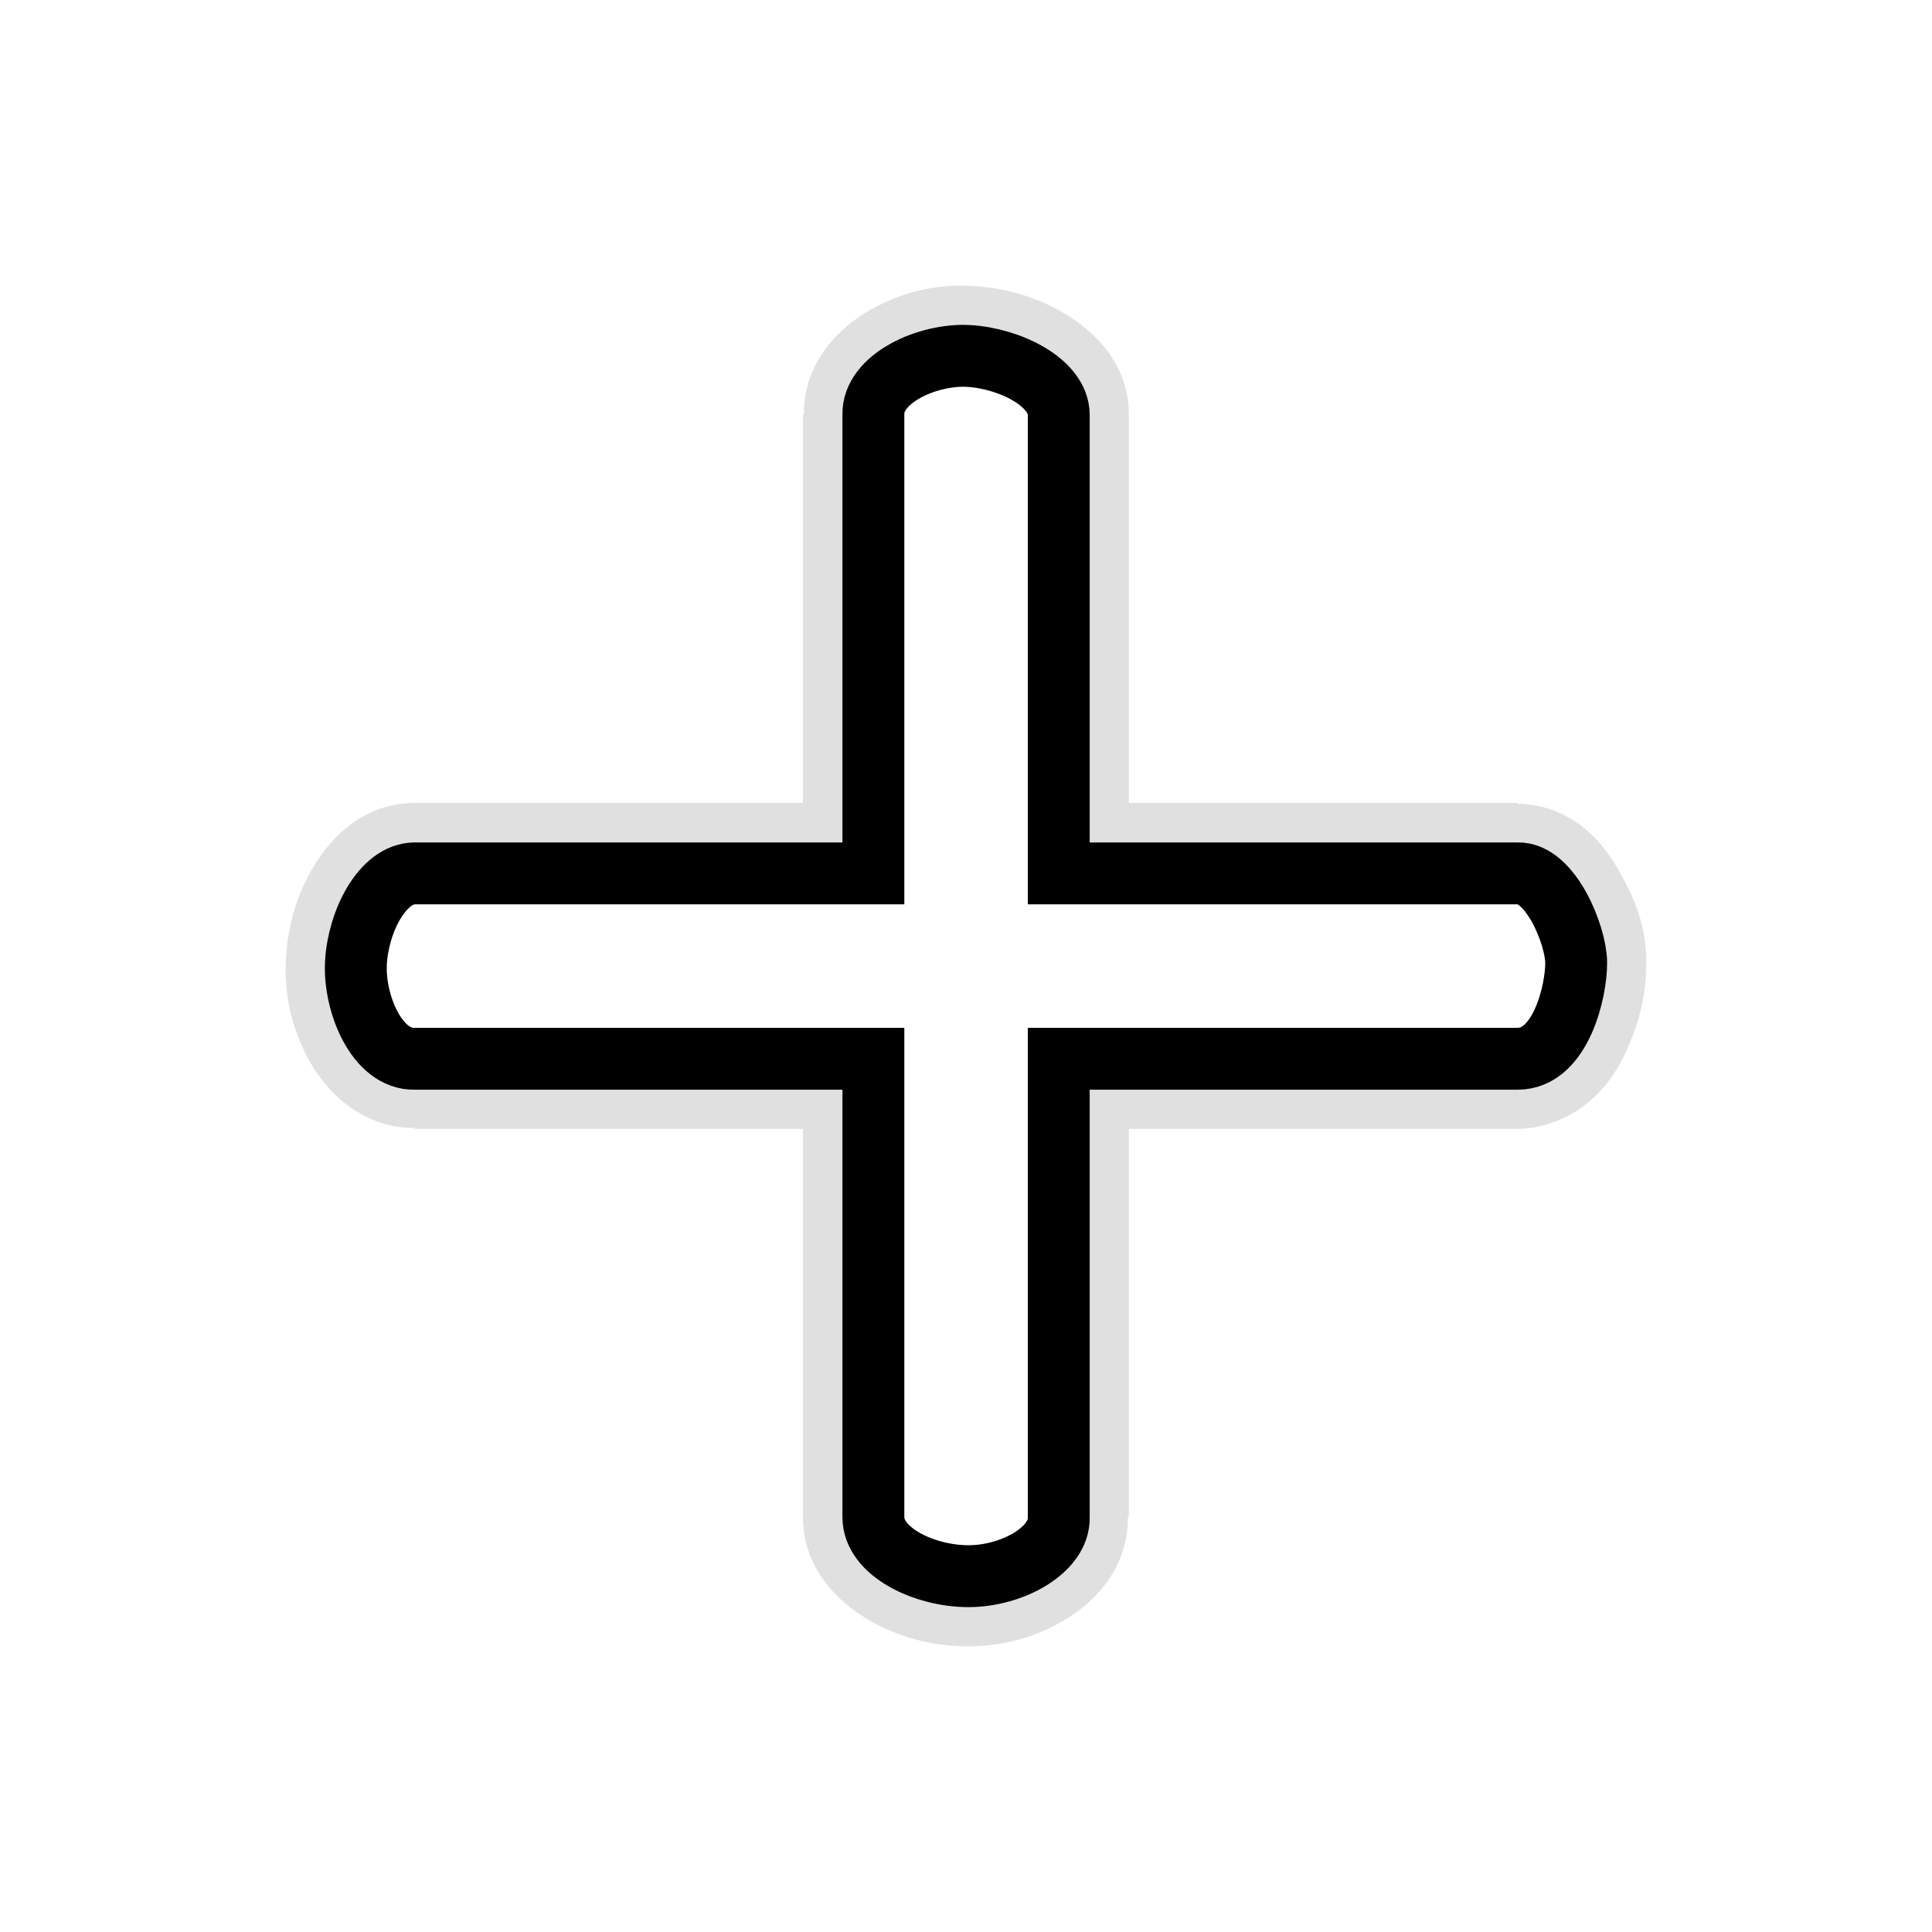 <?xml version="1.0" encoding="UTF-8" standalone="no"?>
<!-- Created with Inkscape (http://www.inkscape.org/) -->

<svg
   xmlns:dc="http://purl.org/dc/elements/1.1/"
   xmlns:cc="http://creativecommons.org/ns#"
   xmlns:rdf="http://www.w3.org/1999/02/22-rdf-syntax-ns#"
   xmlns:svg="http://www.w3.org/2000/svg"
   xmlns="http://www.w3.org/2000/svg"
   xmlns:xlink="http://www.w3.org/1999/xlink"
   xmlns:sodipodi="http://sodipodi.sourceforge.net/DTD/sodipodi-0.dtd"
   xmlns:inkscape="http://www.inkscape.org/namespaces/inkscape"
   width="128"
   height="128"
   id="svg4447"
   version="1.1"
   inkscape:version="0.48.4 r9939"
   sodipodi:docname="crosshair.svg"
   inkscape:export-filename="/home/ludvig/tmp/hackneyed/source/crosshair.png"
   inkscape:export-xdpi="22.5"
   inkscape:export-ydpi="22.5">
  <defs
     id="defs4449">
    <filter
       inkscape:collect="always"
       id="filter3793">
      <feGaussianBlur
         inkscape:collect="always"
         stdDeviation="2.705"
         id="feGaussianBlur3795" />
    </filter>
  </defs>
  <sodipodi:namedview
     id="base"
     pagecolor="#ffffff"
     bordercolor="#666666"
     borderopacity="1.0"
     inkscape:pageopacity="0.0"
     inkscape:pageshadow="2"
     inkscape:zoom="2.8"
     inkscape:cx="145.87516"
     inkscape:cy="51.096458"
     inkscape:document-units="px"
     inkscape:current-layer="layer1"
     showgrid="false"
     inkscape:window-width="1366"
     inkscape:window-height="720"
     inkscape:window-x="-5"
     inkscape:window-y="-2"
     inkscape:window-maximized="1"
     showguides="true"
     inkscape:guide-bbox="true" />
  <g
     inkscape:label="Camada 1"
     inkscape:groupmode="layer"
     id="layer1"
     transform="translate(0,-924.362)">
    <path
       sodipodi:type="inkscape:offset"
       inkscape:radius="4.6428571"
       inkscape:original="M 64.15625 947.9375 C 61.456658 947.78758 57.795639 949.43317 57.875 951.84375 L 57.875 982.21875 L 27.5 982.21875 C 25.338176 982.21875 23.743676 985.42541 23.59375 988.125 C 23.443824 990.82459 24.984676 994.58017 27.5 994.5 L 57.875 994.5 L 57.875 1024.875 C 57.875 1027.179 61.244392 1028.7813 64.15625 1028.7812 C 67.068108 1028.7812 70.227384 1027.0357 70.15625 1024.875 L 70.15625 994.5 L 100.5625 994.5 C 103.43723 994.5 104.45638 989.96258 104.4375 988.125 C 104.4186 986.28742 102.72322 982.14995 100.5625 982.21875 L 70.15625 982.21875 L 70.15625 951.84375 C 70.15625 949.68193 66.855843 948.08742 64.15625 947.9375 z "
       xlink:href="#rect2986"
       style="opacity:0.35;fill:#000000;fill-opacity:1;stroke:none;filter:url(#filter3793)"
       id="path3759"
       inkscape:href="#rect2986"
       d="m 64.406,943.312 c -2.405,-0.134 -4.593,0.393 -6.688,1.562 -2.061,1.151 -4.472,3.478 -4.438,6.969 l -0.062,0 0,25.719 -25.719,0 c -3.377,0 -5.531,2.272 -6.688,4.188 -1.156,1.915 -1.724,3.967 -1.844,6.125 -0.13,2.348 0.352,4.553 1.5,6.688 1.13,2.101 3.529,4.562 7.031,4.531 l 0,0.062 25.719,0 0,25.719 c 0,3.415 2.367,5.68 4.406,6.844 2.04,1.164 4.224,1.719 6.531,1.719 2.384,0 4.584,-0.623 6.562,-1.844 1.945,-1.2 4.064,-3.432 4.031,-6.719 l 0.062,0 0,-25.719 25.75,0 c 1.94,0 3.774,-0.911 4.938,-1.969 1.163,-1.057 1.827,-2.199 2.312,-3.281 0.971,-2.165 1.3,-4.028 1.281,-5.844 -0.024,-2.311 -0.657,-3.929 -1.719,-5.844 -0.531,-0.957 -1.179,-1.93 -2.219,-2.844 -1.01,-0.887 -2.635,-1.758 -4.594,-1.75 l 0,-0.062 -25.75,0 0,-25.719 c 0,-3.444 -2.353,-5.578 -4.281,-6.719 -1.928,-1.141 -3.97,-1.693 -6.125,-1.812 z"
       transform="translate(-0.021,-0.003)" />
    <path
       style="fill:#ffffff;fill-opacity:1;stroke:#000000;stroke-width:4.1;stroke-miterlimit:4;stroke-dasharray:none"
       d="m 57.864,951.851 0,30.375 -30.375,0 c -2.162,0 -3.756,3.207 -3.906,5.906 -0.15,2.7 1.391,6.455 3.906,6.375 l 30.375,0 0,30.375 c 0,2.304 3.387,3.906 6.298,3.906 2.912,0 6.054,-1.746 5.983,-3.906 l 0,-30.375 30.406,0 c 2.875,0 3.894,-4.537 3.875,-6.375 -0.019,-1.838 -1.714,-5.975 -3.875,-5.906 l -30.406,0 0,-30.375 c 0,-2.162 -3.283,-3.756 -5.983,-3.906 -2.7,-0.15 -6.378,1.496 -6.298,3.906 z"
       id="rect2986"
       inkscape:connector-curvature="0"
       sodipodi:nodetypes="scszscszscszscszs" />
  </g>
</svg>
